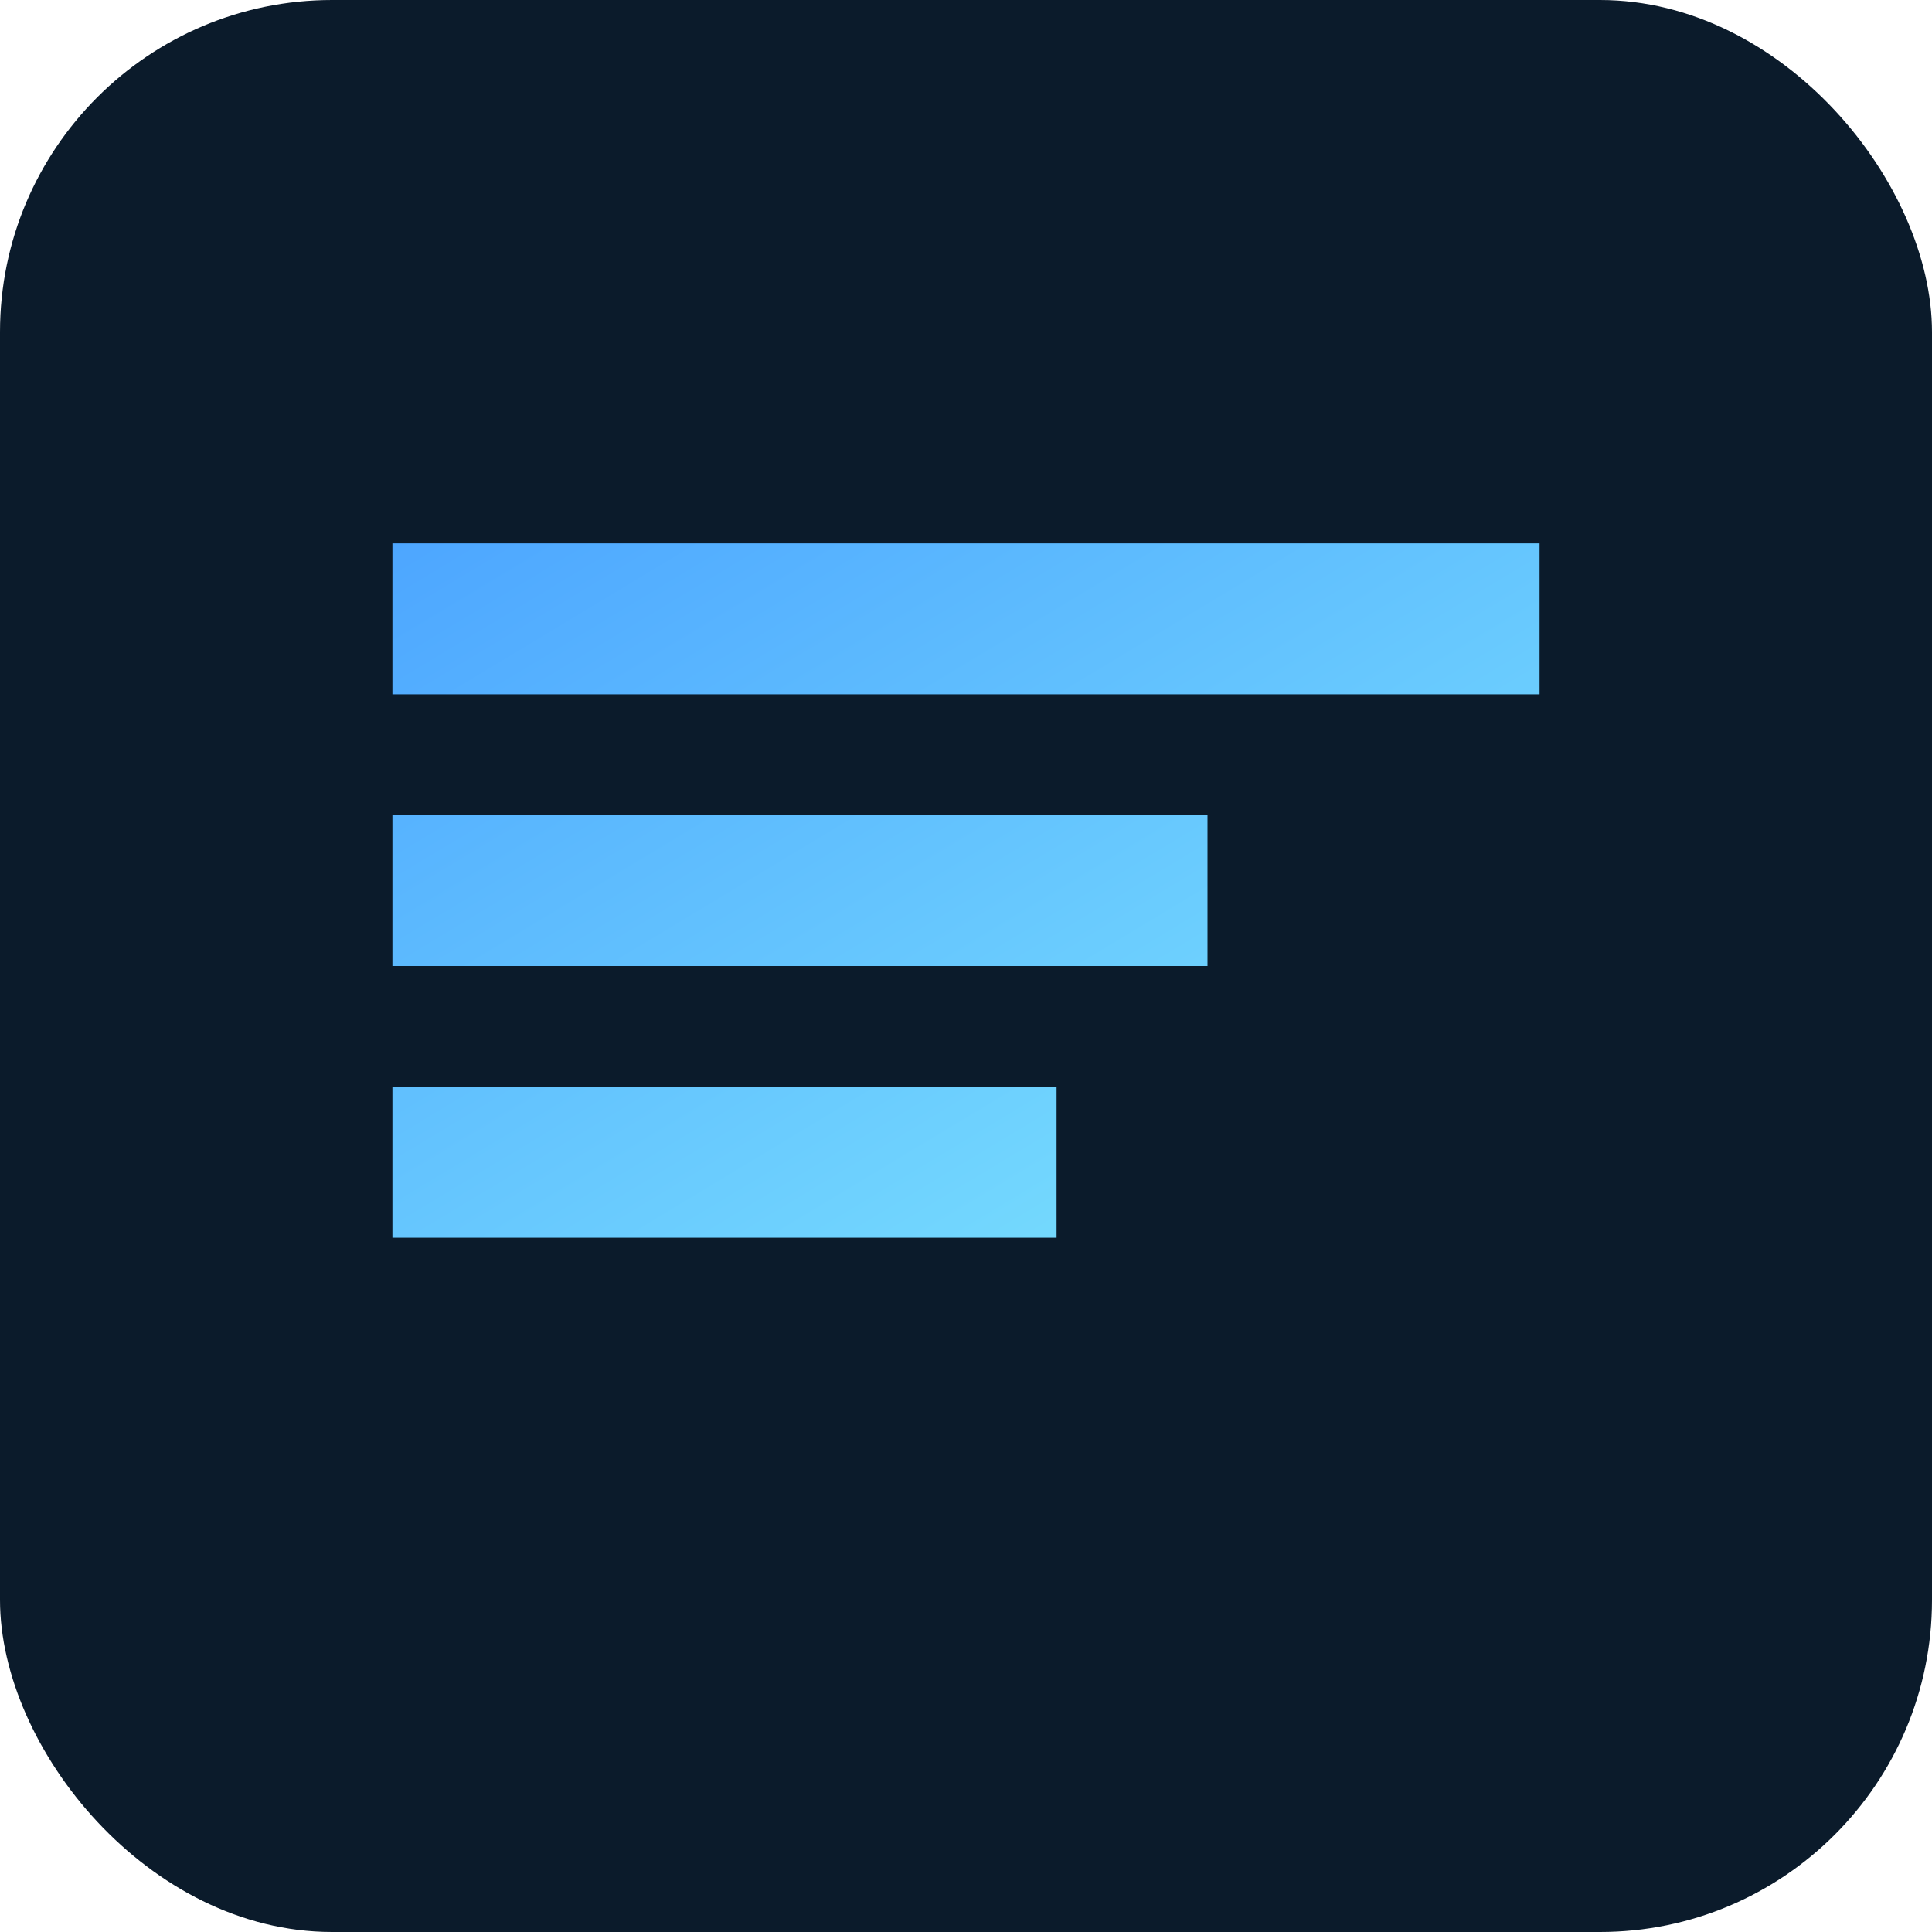 <svg xmlns="http://www.w3.org/2000/svg" viewBox="0 0 128 128">
  <defs><linearGradient id="g" x1="0" x2="1" y1="0" y2="1">
    <stop offset="0" stop-color="#4da6ff"/><stop offset="1" stop-color="#7ee6fd"/>
  </linearGradient></defs>
  <rect width="128" height="128" rx="22" fill="#0b1b2b"/>
  <path d="M26 36h76v10H26zM26 54h54v10H26zM26 72h44v10H26z" fill="url(#g)"/>
</svg>
